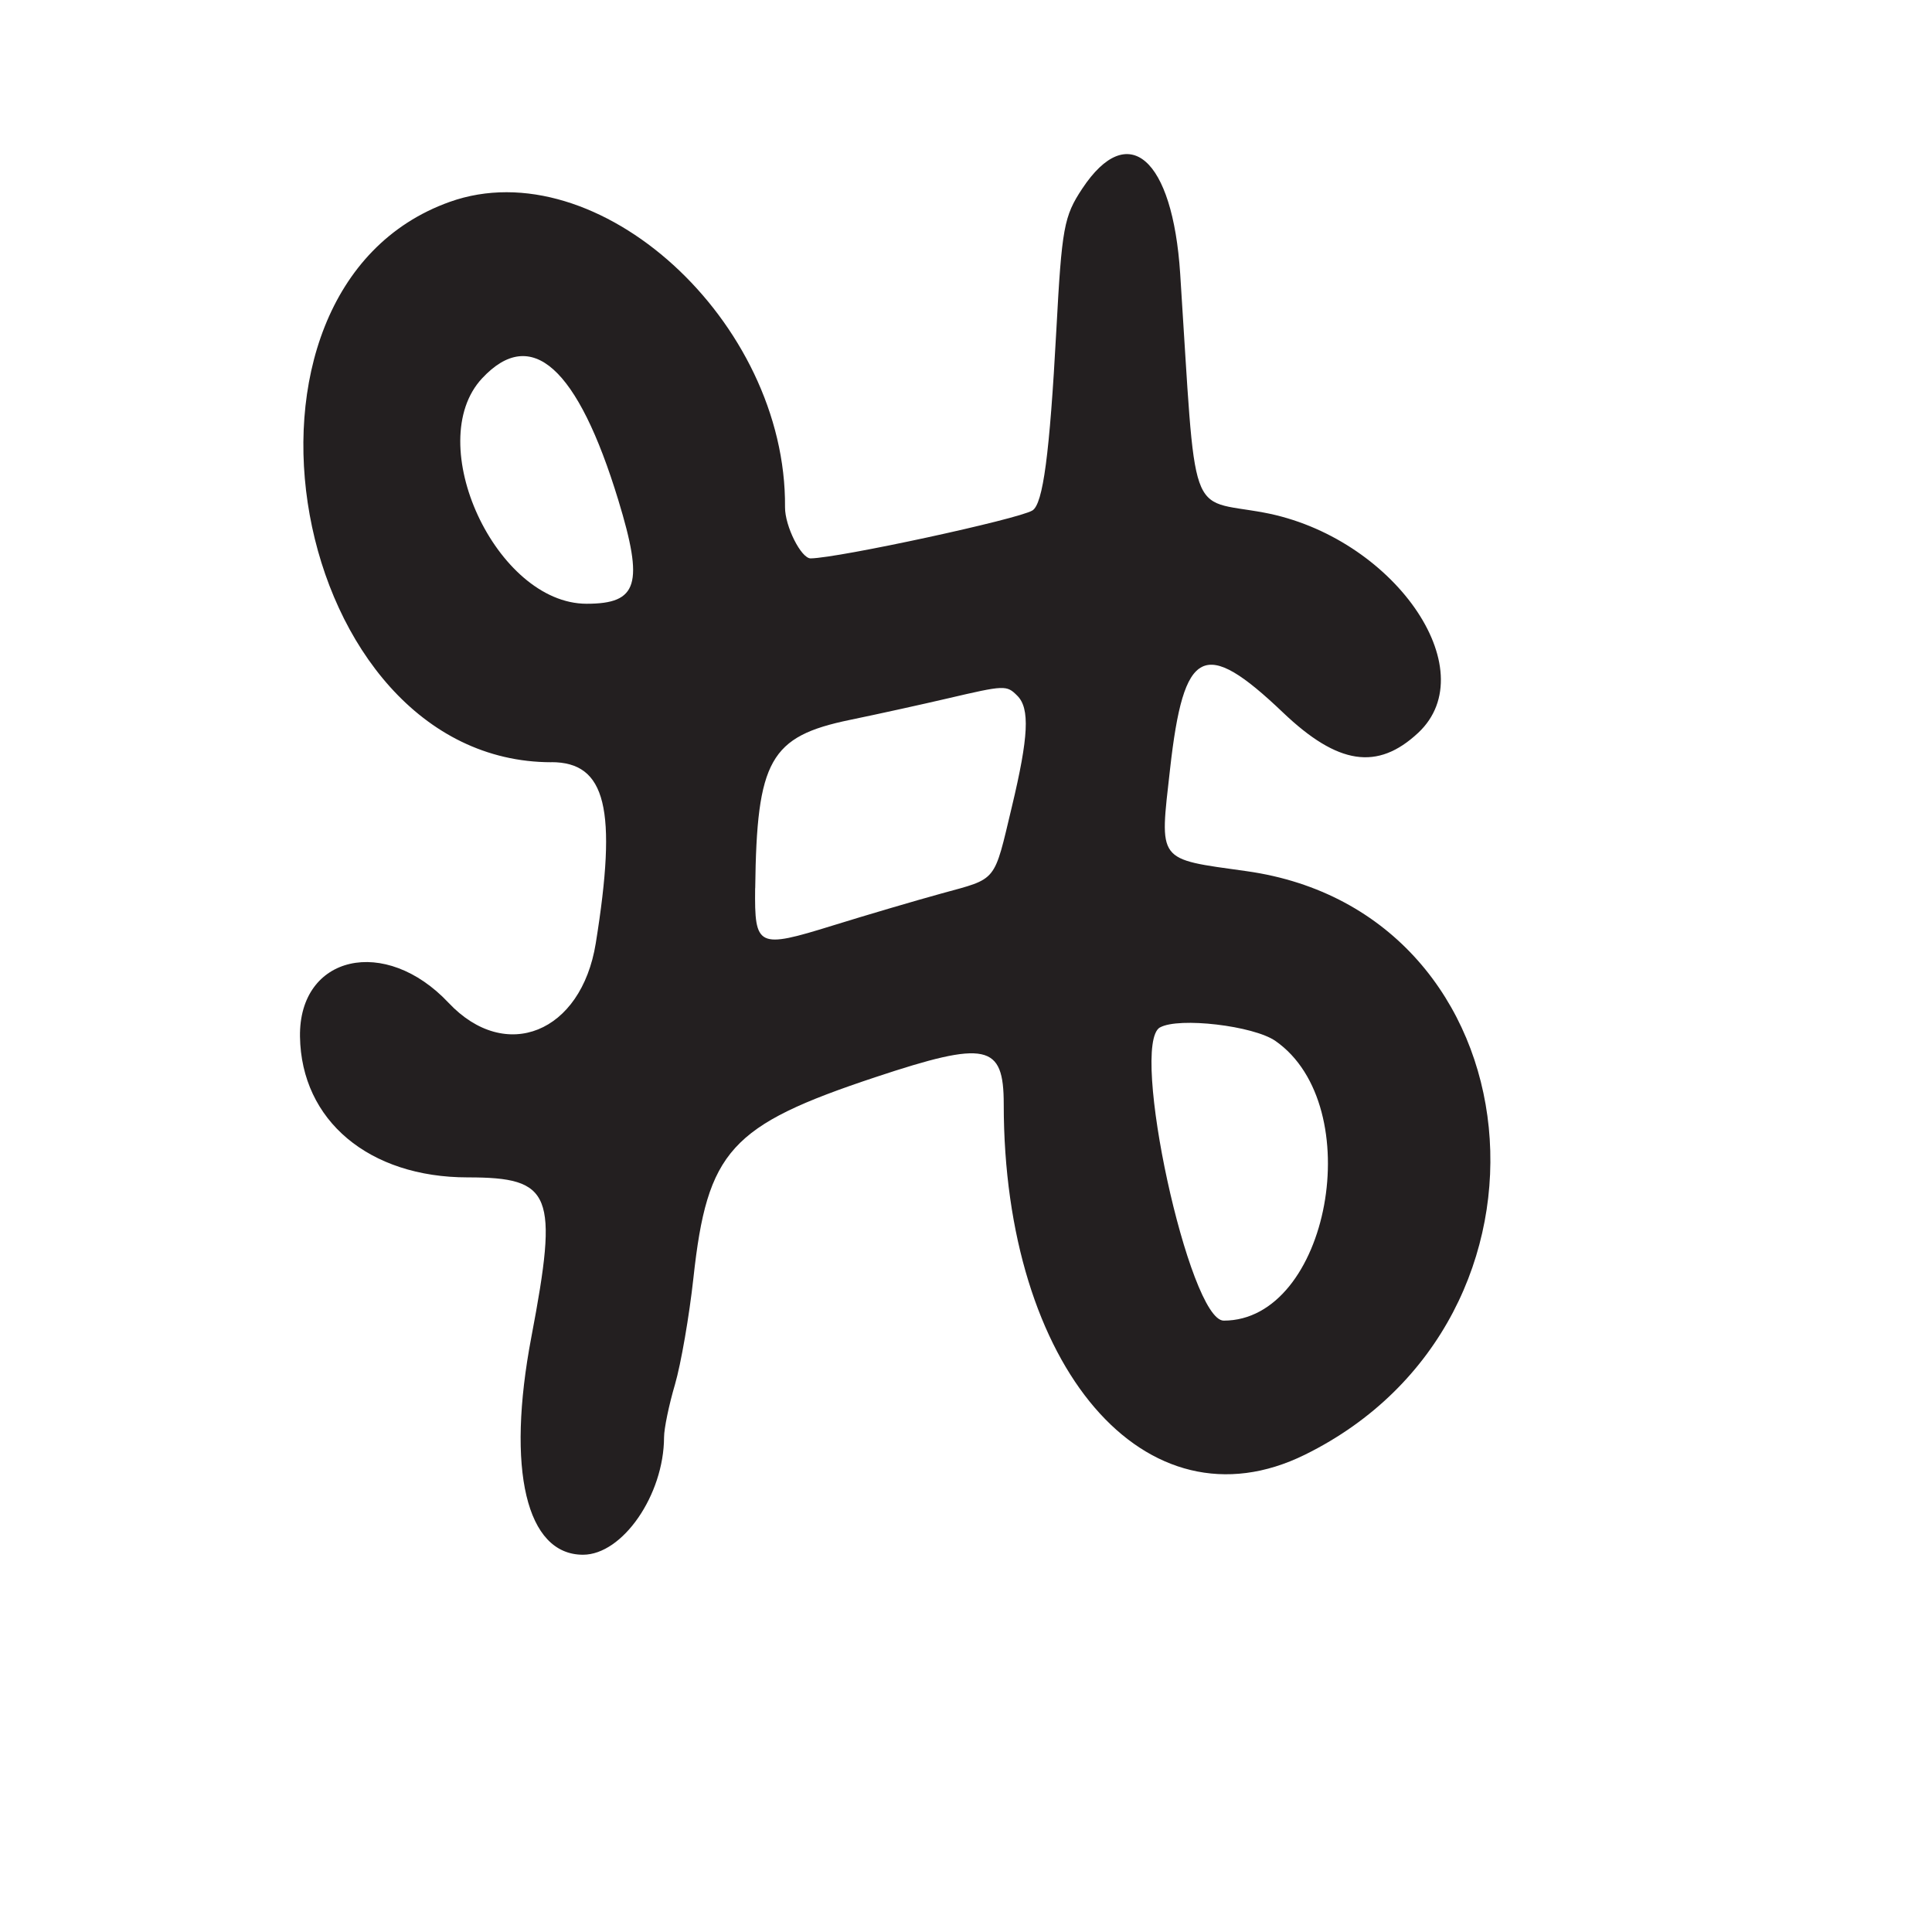 <?xml version="1.0" encoding="UTF-8"?>
<svg id="Layer_1" data-name="Layer 1" xmlns="http://www.w3.org/2000/svg" viewBox="0 0 256 256">
  <defs>
    <style>
      .cls-1 {
        fill: #231f20;
      }
    </style>
  </defs>
  <path class="cls-1" d="M73.05,100.99c7.26,0,8.77,6.17,5.89,24.01-1.92,11.86-11.94,15.91-19.5,7.88-8.4-8.94-19.85-6.33-19.69,4.48.17,11.12,9.15,18.65,22.23,18.65,11.19,0,12.04,2.14,8.43,21.14-3.35,17.61-.68,28.86,6.84,28.86,5.25,0,10.72-7.93,10.74-15.57,0-1.14.65-4.29,1.45-7,.79-2.71,1.89-9.06,2.44-14.09,1.84-16.88,4.88-20.23,24.12-26.62,14.72-4.89,17-4.41,17,3.58,0,34.91,18.83,56.83,39.9,46.45,36.49-17.97,31.08-71.9-7.75-77.33-11.93-1.67-11.51-1.1-10.11-13.54,1.81-16.12,4.49-17.46,14.96-7.48,7.27,6.93,12.52,7.73,17.91,2.7,8.99-8.4-3.38-26.04-20.49-29.2-10.12-1.87-8.87,1.71-11.04-31.65-1-15.35-6.89-20.46-12.98-11.26-2.43,3.67-2.7,5.17-3.43,18.75-.89,16.46-1.76,23.02-3.17,23.89-1.86,1.15-25.63,6.29-29.38,6.35-1.26.02-3.42-4.28-3.4-6.78.21-24.64-24.84-47.45-44.43-40.46-32.65,11.66-21.31,74.21,13.46,74.25ZM153.71,136.14c2.49-1.39,12.38-.23,15.29,1.79,12.37,8.62,7.11,37.06-6.85,37.06-4.58,0-12.53-36.57-8.44-38.86ZM100.07,117.69c.2-16.97,1.96-20.11,12.55-22.3,3.78-.78,9.58-2.06,12.88-2.83,7.67-1.79,7.87-1.8,9.3-.37,1.68,1.68,1.5,5.42-.72,14.7-2.42,10.13-1.87,9.45-9.29,11.49-3.46.95-9.98,2.87-14.49,4.27-9.9,3.07-10.33,2.87-10.24-4.96ZM63.89,50.12c6.52-6.98,12.66-1.48,18.04,16.15,3.4,11.15,2.61,13.73-4.2,13.73-11.98,0-21.85-21.31-13.84-29.88Z"/>
</svg>